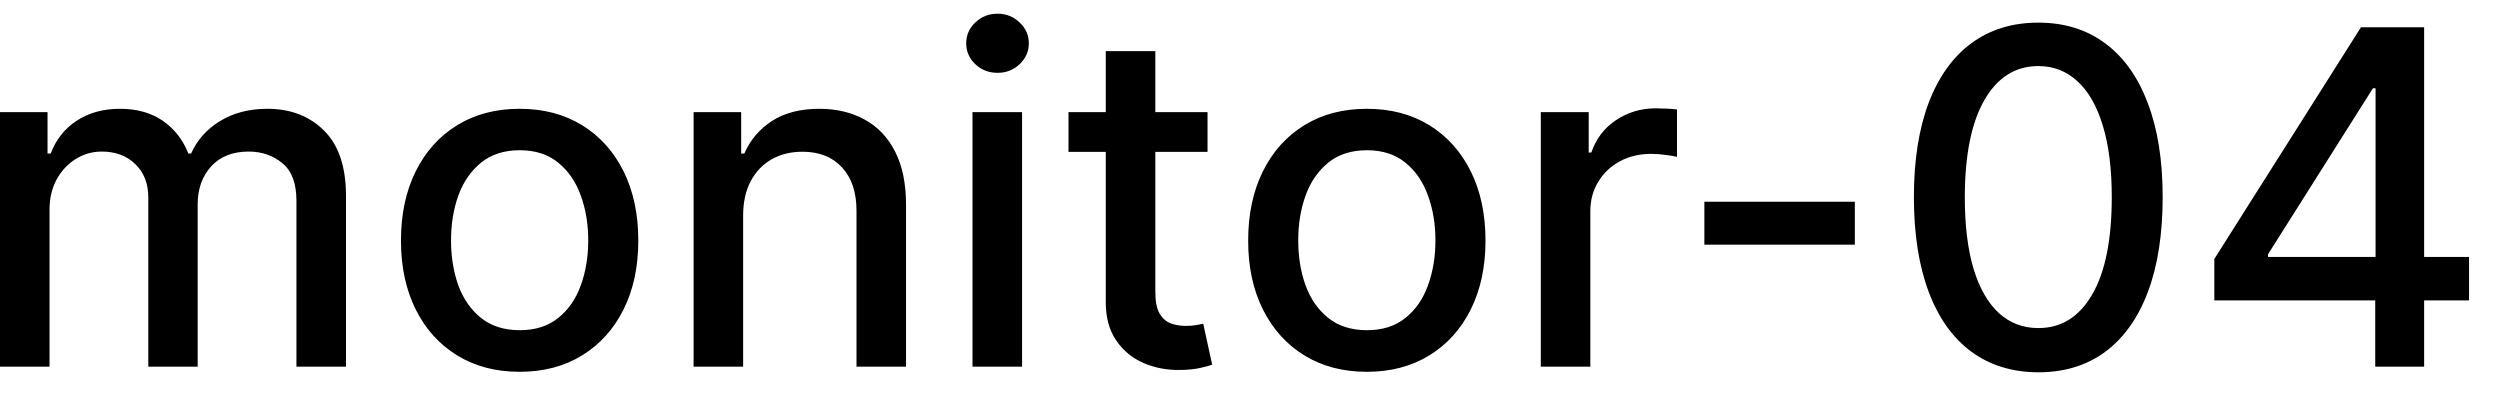 <svg width="75" height="12" viewBox="0 0 75 12" fill="none" xmlns="http://www.w3.org/2000/svg">
<path d="M-0.001 11V3.364H1.426V4.607H1.521C1.68 4.186 1.94 3.857 2.301 3.622C2.662 3.384 3.095 3.264 3.599 3.264C4.109 3.264 4.537 3.384 4.881 3.622C5.229 3.861 5.486 4.189 5.652 4.607H5.732C5.914 4.199 6.204 3.874 6.602 3.632C6.999 3.387 7.473 3.264 8.023 3.264C8.716 3.264 9.281 3.481 9.719 3.915C10.16 4.35 10.38 5.004 10.38 5.879V11H8.893V6.018C8.893 5.501 8.753 5.127 8.471 4.895C8.189 4.663 7.853 4.547 7.462 4.547C6.978 4.547 6.602 4.696 6.333 4.994C6.065 5.289 5.93 5.669 5.93 6.133V11H4.449V5.924C4.449 5.51 4.32 5.177 4.061 4.925C3.803 4.673 3.466 4.547 3.052 4.547C2.77 4.547 2.51 4.621 2.271 4.771C2.036 4.916 1.845 5.12 1.7 5.382C1.557 5.644 1.486 5.947 1.486 6.292V11H-0.001ZM15.589 11.154C14.873 11.154 14.248 10.99 13.715 10.662C13.181 10.334 12.767 9.875 12.472 9.285C12.177 8.695 12.029 8.005 12.029 7.217C12.029 6.424 12.177 5.732 12.472 5.138C12.767 4.545 13.181 4.085 13.715 3.756C14.248 3.428 14.873 3.264 15.589 3.264C16.305 3.264 16.93 3.428 17.463 3.756C17.997 4.085 18.411 4.545 18.706 5.138C19.001 5.732 19.149 6.424 19.149 7.217C19.149 8.005 19.001 8.695 18.706 9.285C18.411 9.875 17.997 10.334 17.463 10.662C16.93 10.99 16.305 11.154 15.589 11.154ZM15.594 9.906C16.058 9.906 16.442 9.784 16.747 9.538C17.052 9.293 17.278 8.967 17.424 8.559C17.573 8.151 17.647 7.702 17.647 7.212C17.647 6.724 17.573 6.277 17.424 5.869C17.278 5.458 17.052 5.129 16.747 4.88C16.442 4.631 16.058 4.507 15.594 4.507C15.127 4.507 14.739 4.631 14.431 4.88C14.126 5.129 13.899 5.458 13.749 5.869C13.604 6.277 13.531 6.724 13.531 7.212C13.531 7.702 13.604 8.151 13.749 8.559C13.899 8.967 14.126 9.293 14.431 9.538C14.739 9.784 15.127 9.906 15.594 9.906ZM22.294 6.466V11H20.808V3.364H22.235V4.607H22.329C22.505 4.202 22.78 3.877 23.154 3.632C23.532 3.387 24.008 3.264 24.581 3.264C25.102 3.264 25.557 3.374 25.948 3.592C26.34 3.808 26.643 4.129 26.858 4.557C27.074 4.984 27.181 5.513 27.181 6.143V11H25.695V6.322C25.695 5.768 25.551 5.336 25.262 5.024C24.974 4.709 24.578 4.552 24.074 4.552C23.73 4.552 23.423 4.626 23.154 4.776C22.889 4.925 22.679 5.143 22.523 5.432C22.371 5.717 22.294 6.062 22.294 6.466ZM29.175 11V3.364H30.662V11H29.175ZM29.926 2.185C29.667 2.185 29.445 2.099 29.26 1.927C29.077 1.751 28.986 1.542 28.986 1.3C28.986 1.055 29.077 0.846 29.26 0.674C29.445 0.498 29.667 0.411 29.926 0.411C30.184 0.411 30.405 0.498 30.587 0.674C30.773 0.846 30.865 1.055 30.865 1.3C30.865 1.542 30.773 1.751 30.587 1.927C30.405 2.099 30.184 2.185 29.926 2.185ZM36.226 3.364V4.557H32.055V3.364H36.226ZM33.173 1.534H34.66V8.758C34.66 9.046 34.703 9.263 34.789 9.409C34.875 9.552 34.986 9.649 35.122 9.702C35.261 9.752 35.412 9.777 35.575 9.777C35.694 9.777 35.798 9.769 35.888 9.752C35.977 9.736 36.047 9.722 36.097 9.712L36.365 10.94C36.279 10.973 36.156 11.007 35.997 11.04C35.838 11.076 35.639 11.096 35.401 11.099C35.01 11.106 34.645 11.037 34.307 10.891C33.969 10.745 33.696 10.519 33.487 10.214C33.278 9.91 33.173 9.527 33.173 9.066V1.534ZM41.005 11.154C40.289 11.154 39.664 10.99 39.131 10.662C38.597 10.334 38.183 9.875 37.888 9.285C37.593 8.695 37.445 8.005 37.445 7.217C37.445 6.424 37.593 5.732 37.888 5.138C38.183 4.545 38.597 4.085 39.131 3.756C39.664 3.428 40.289 3.264 41.005 3.264C41.721 3.264 42.346 3.428 42.879 3.756C43.413 4.085 43.827 4.545 44.122 5.138C44.417 5.732 44.565 6.424 44.565 7.217C44.565 8.005 44.417 8.695 44.122 9.285C43.827 9.875 43.413 10.334 42.879 10.662C42.346 10.99 41.721 11.154 41.005 11.154ZM41.01 9.906C41.474 9.906 41.858 9.784 42.163 9.538C42.468 9.293 42.694 8.967 42.84 8.559C42.989 8.151 43.063 7.702 43.063 7.212C43.063 6.724 42.989 6.277 42.84 5.869C42.694 5.458 42.468 5.129 42.163 4.88C41.858 4.631 41.474 4.507 41.01 4.507C40.543 4.507 40.155 4.631 39.847 4.88C39.542 5.129 39.315 5.458 39.166 5.869C39.02 6.277 38.947 6.724 38.947 7.212C38.947 7.702 39.02 8.151 39.166 8.559C39.315 8.967 39.542 9.293 39.847 9.538C40.155 9.784 40.543 9.906 41.01 9.906ZM46.224 11V3.364H47.661V4.577H47.74C47.879 4.166 48.125 3.843 48.476 3.607C48.831 3.369 49.232 3.249 49.679 3.249C49.772 3.249 49.881 3.253 50.007 3.259C50.136 3.266 50.238 3.274 50.31 3.284V4.706C50.251 4.689 50.145 4.671 49.992 4.651C49.84 4.628 49.687 4.616 49.535 4.616C49.184 4.616 48.87 4.691 48.595 4.84C48.324 4.986 48.108 5.19 47.949 5.452C47.79 5.71 47.71 6.005 47.71 6.337V11H46.224ZM55.645 6.053V7.341H51.131V6.053H55.645ZM61.151 11.169C60.366 11.166 59.694 10.959 59.138 10.548C58.581 10.137 58.155 9.538 57.86 8.753C57.565 7.967 57.417 7.021 57.417 5.914C57.417 4.81 57.565 3.867 57.86 3.085C58.158 2.303 58.586 1.706 59.143 1.295C59.703 0.884 60.372 0.679 61.151 0.679C61.93 0.679 62.598 0.886 63.155 1.3C63.712 1.711 64.137 2.308 64.432 3.09C64.731 3.869 64.88 4.81 64.88 5.914C64.88 7.024 64.732 7.972 64.437 8.758C64.142 9.54 63.716 10.138 63.16 10.553C62.603 10.963 61.933 11.169 61.151 11.169ZM61.151 9.842C61.84 9.842 62.379 9.505 62.767 8.832C63.158 8.16 63.353 7.187 63.353 5.914C63.353 5.069 63.264 4.355 63.085 3.771C62.909 3.185 62.656 2.741 62.324 2.439C61.996 2.134 61.605 1.982 61.151 1.982C60.465 1.982 59.926 2.32 59.535 2.996C59.144 3.672 58.947 4.645 58.944 5.914C58.944 6.763 59.032 7.48 59.207 8.067C59.386 8.65 59.64 9.093 59.968 9.394C60.296 9.692 60.69 9.842 61.151 9.842ZM66.43 9.011V7.768L70.829 0.818H71.809V2.648H71.188L68.04 7.629V7.709H74.071V9.011H66.43ZM71.257 11V8.634L71.267 8.067V0.818H72.724V11H71.257Z" fill="black"/>
</svg>
